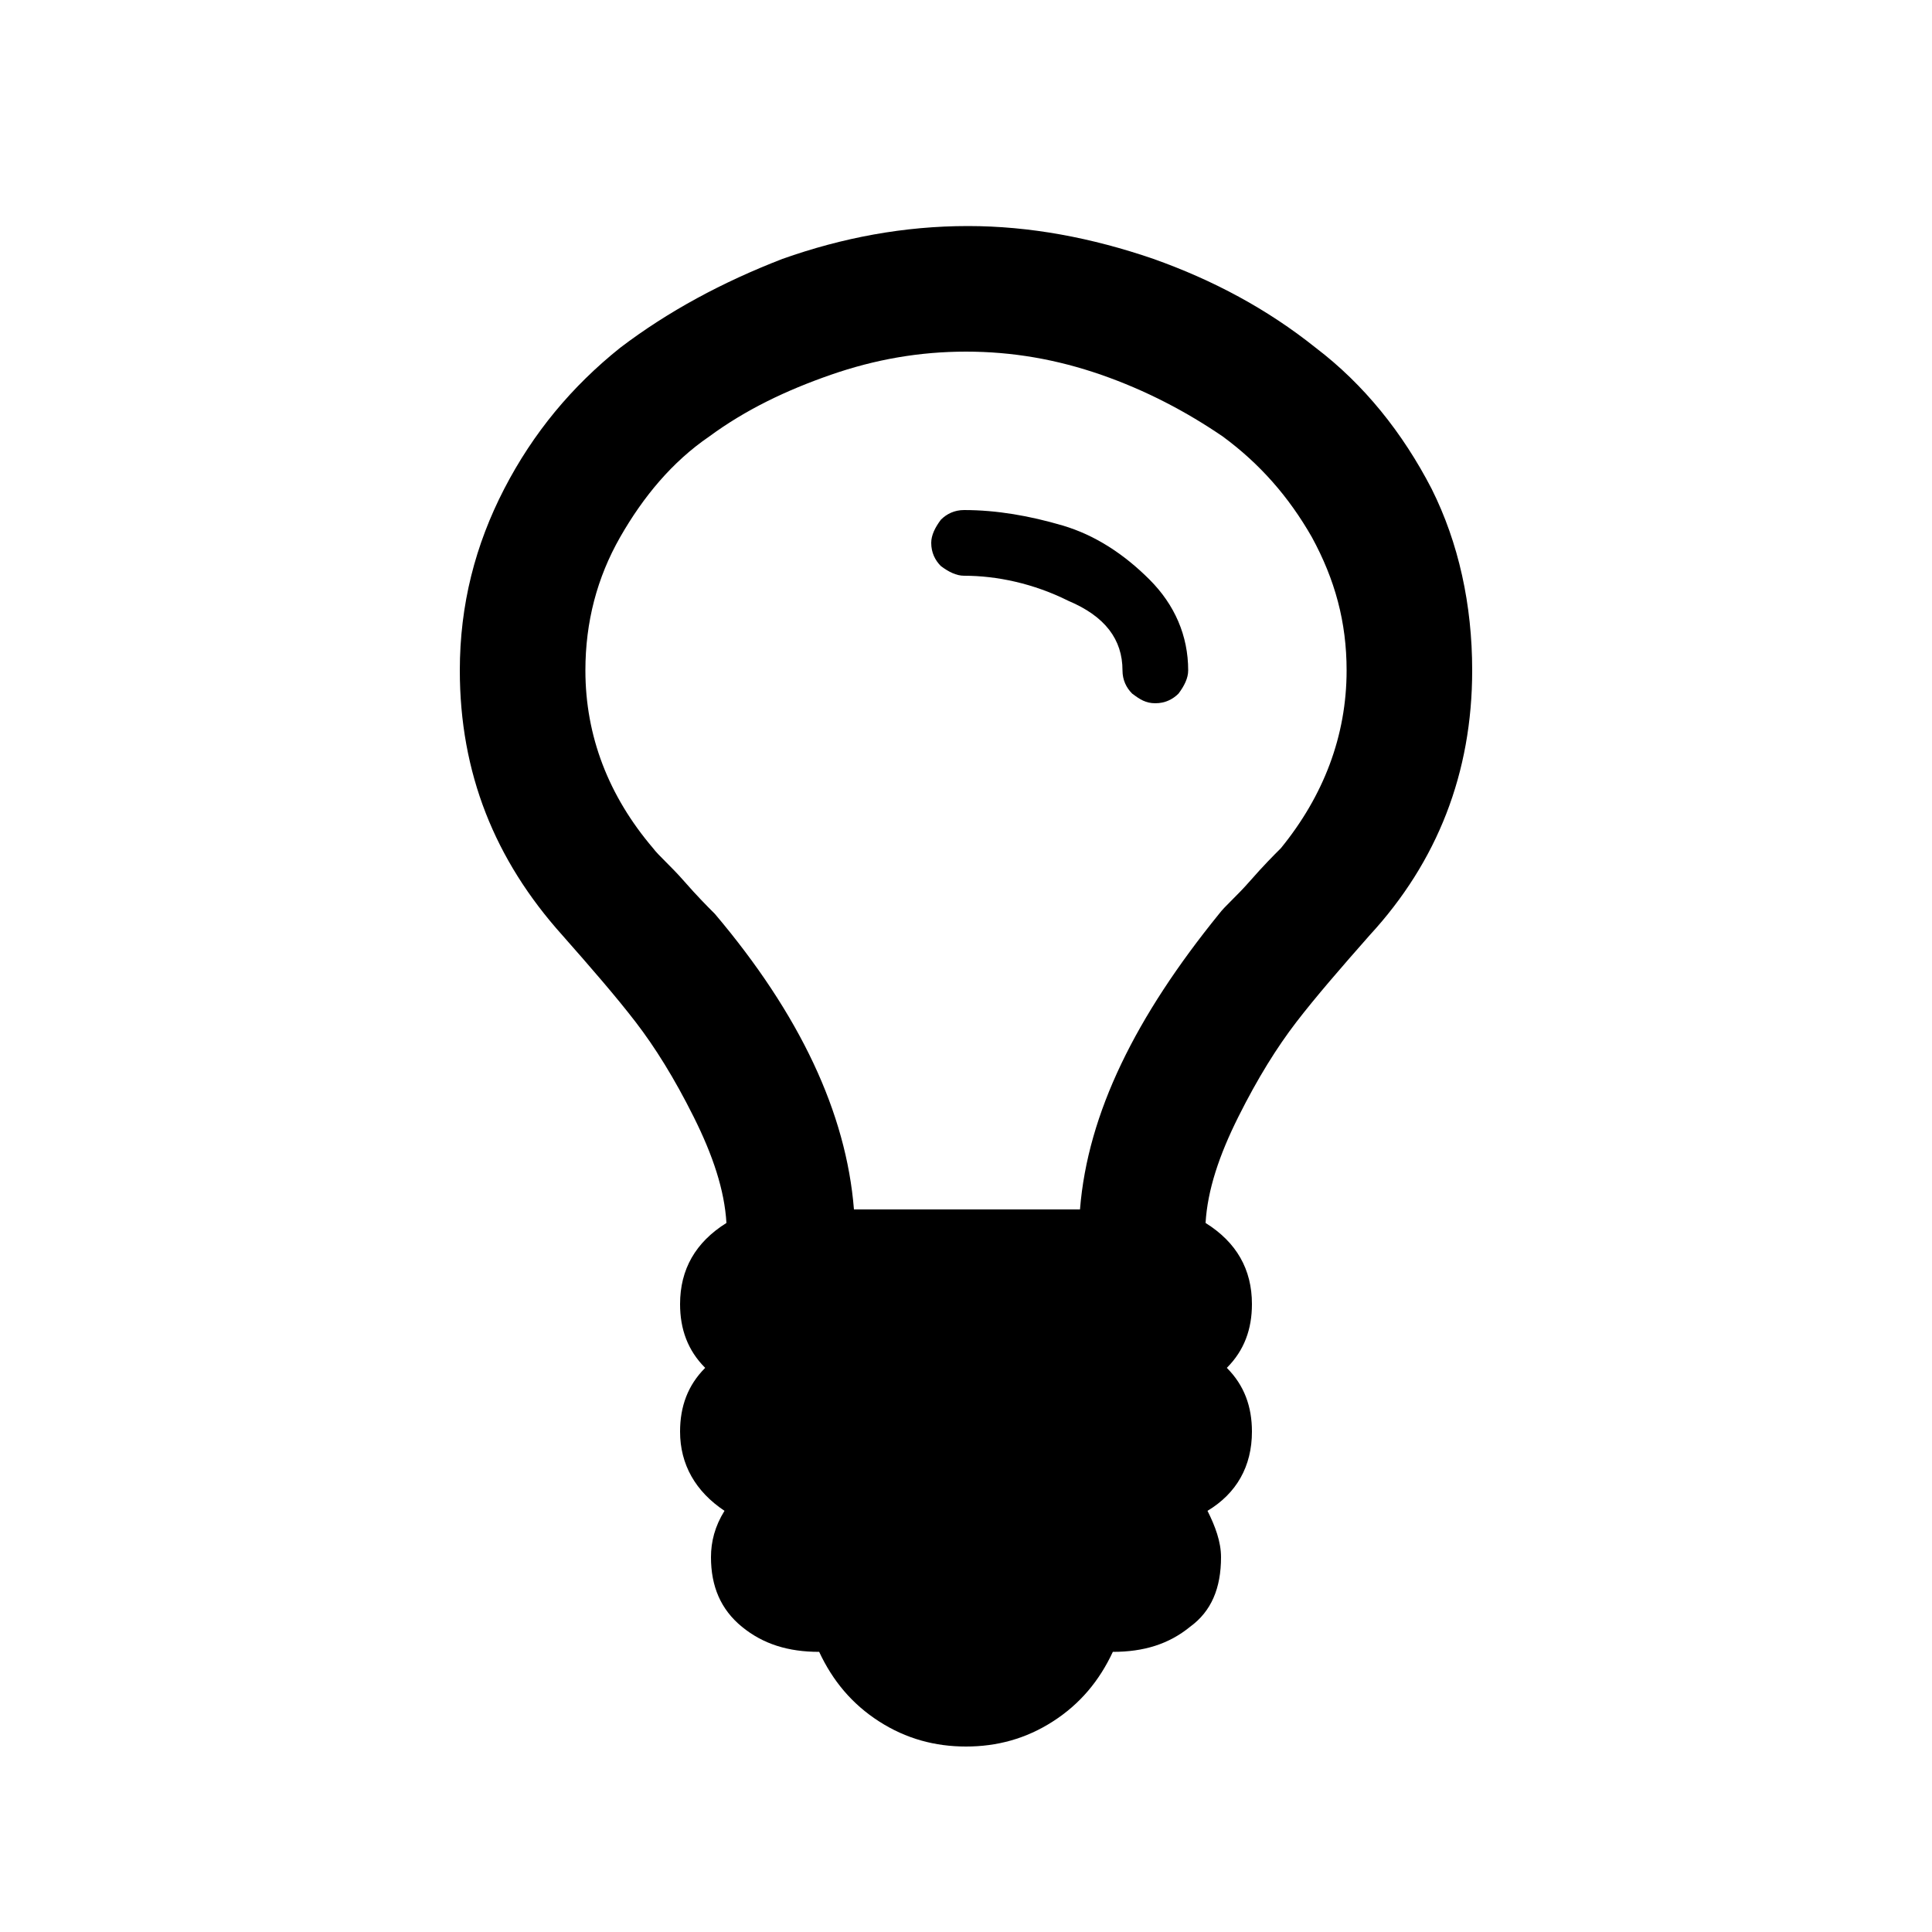 <?xml version="1.0" encoding="utf-8"?>
<!-- Generator: Adobe Illustrator 20.0.0, SVG Export Plug-In . SVG Version: 6.00 Build 0)  -->
<svg version="1.1" id="Layer_1" xmlns="http://www.w3.org/2000/svg" xmlns:xlink="http://www.w3.org/1999/xlink" x="0px" y="0px"
	 viewBox="0 0 100 100" style="enable-background:new 0 0 100 100;" xml:space="preserve">
<style type="text/css">
	.st0{enable-background:new    ;}
</style>
<g class="st0">
	<path d="M76.2,34.7c0,5.3-1.8,9.9-5.3,13.7c-1.5,1.7-2.8,3.2-3.8,4.5c-1,1.3-2,2.9-3,4.9c-1,2-1.6,3.8-1.7,5.5
		c1.6,1,2.4,2.4,2.4,4.2c0,1.3-0.4,2.4-1.3,3.3c0.9,0.9,1.3,2,1.3,3.3c0,1.8-0.8,3.2-2.3,4.1c0.4,0.8,0.7,1.6,0.7,2.4
		c0,1.6-0.5,2.8-1.6,3.6c-1.1,0.9-2.4,1.3-4,1.3c-0.7,1.5-1.7,2.7-3.1,3.6c-1.4,0.9-2.9,1.3-4.5,1.3c-1.6,0-3.1-0.4-4.5-1.3
		c-1.4-0.9-2.4-2.1-3.1-3.6c-1.6,0-2.9-0.4-4-1.3c-1.1-0.9-1.6-2.1-1.6-3.6c0-0.8,0.2-1.6,0.7-2.4c-1.5-1-2.3-2.4-2.3-4.1
		c0-1.3,0.4-2.4,1.3-3.3c-0.9-0.9-1.3-2-1.3-3.3c0-1.8,0.8-3.2,2.4-4.2c-0.1-1.7-0.7-3.5-1.7-5.5c-1-2-2-3.6-3-4.9
		c-1-1.3-2.3-2.8-3.8-4.5c-3.5-3.9-5.3-8.4-5.3-13.7c0-3.4,0.8-6.5,2.3-9.4c1.5-2.9,3.5-5.3,6-7.3c2.5-1.9,5.3-3.4,8.4-4.6
		c3.1-1.1,6.3-1.7,9.6-1.7c3.2,0,6.4,0.6,9.6,1.7c3.1,1.1,5.9,2.6,8.4,4.6c2.5,1.9,4.5,4.4,6,7.3C75.5,28.1,76.2,31.3,76.2,34.7z
		 M69.7,34.7c0-2.5-0.6-4.7-1.8-6.9c-1.2-2.1-2.7-3.8-4.6-5.2c-1.9-1.3-4-2.4-6.3-3.2s-4.6-1.2-7-1.2c-2.4,0-4.7,0.4-7,1.2
		s-4.4,1.8-6.3,3.2c-1.9,1.3-3.4,3.1-4.6,5.2c-1.2,2.1-1.8,4.4-1.8,6.9c0,3.4,1.2,6.5,3.5,9.2c0.3,0.4,0.9,0.9,1.6,1.7
		c0.7,0.8,1.2,1.3,1.6,1.7c4.4,5.2,6.8,10.3,7.2,15.3h11.7c0.4-5,2.9-10,7.2-15.3c0.3-0.4,0.9-0.9,1.6-1.7c0.7-0.8,1.2-1.3,1.6-1.7
		C68.5,41.2,69.7,38.1,69.7,34.7z M61.5,34.7c0,0.4-0.2,0.8-0.5,1.2c-0.3,0.3-0.7,0.5-1.2,0.5s-0.8-0.2-1.2-0.5
		c-0.3-0.3-0.5-0.7-0.5-1.2c0-1.6-0.9-2.8-2.8-3.6c-1.8-0.9-3.7-1.3-5.4-1.3c-0.4,0-0.8-0.2-1.2-0.5c-0.3-0.3-0.5-0.7-0.5-1.2
		c0-0.4,0.2-0.8,0.5-1.2c0.3-0.3,0.7-0.5,1.2-0.5c1.7,0,3.4,0.3,5.1,0.8c1.7,0.5,3.2,1.5,4.5,2.8C60.8,31.3,61.5,32.9,61.5,34.7z"/>
</g>
</svg>
